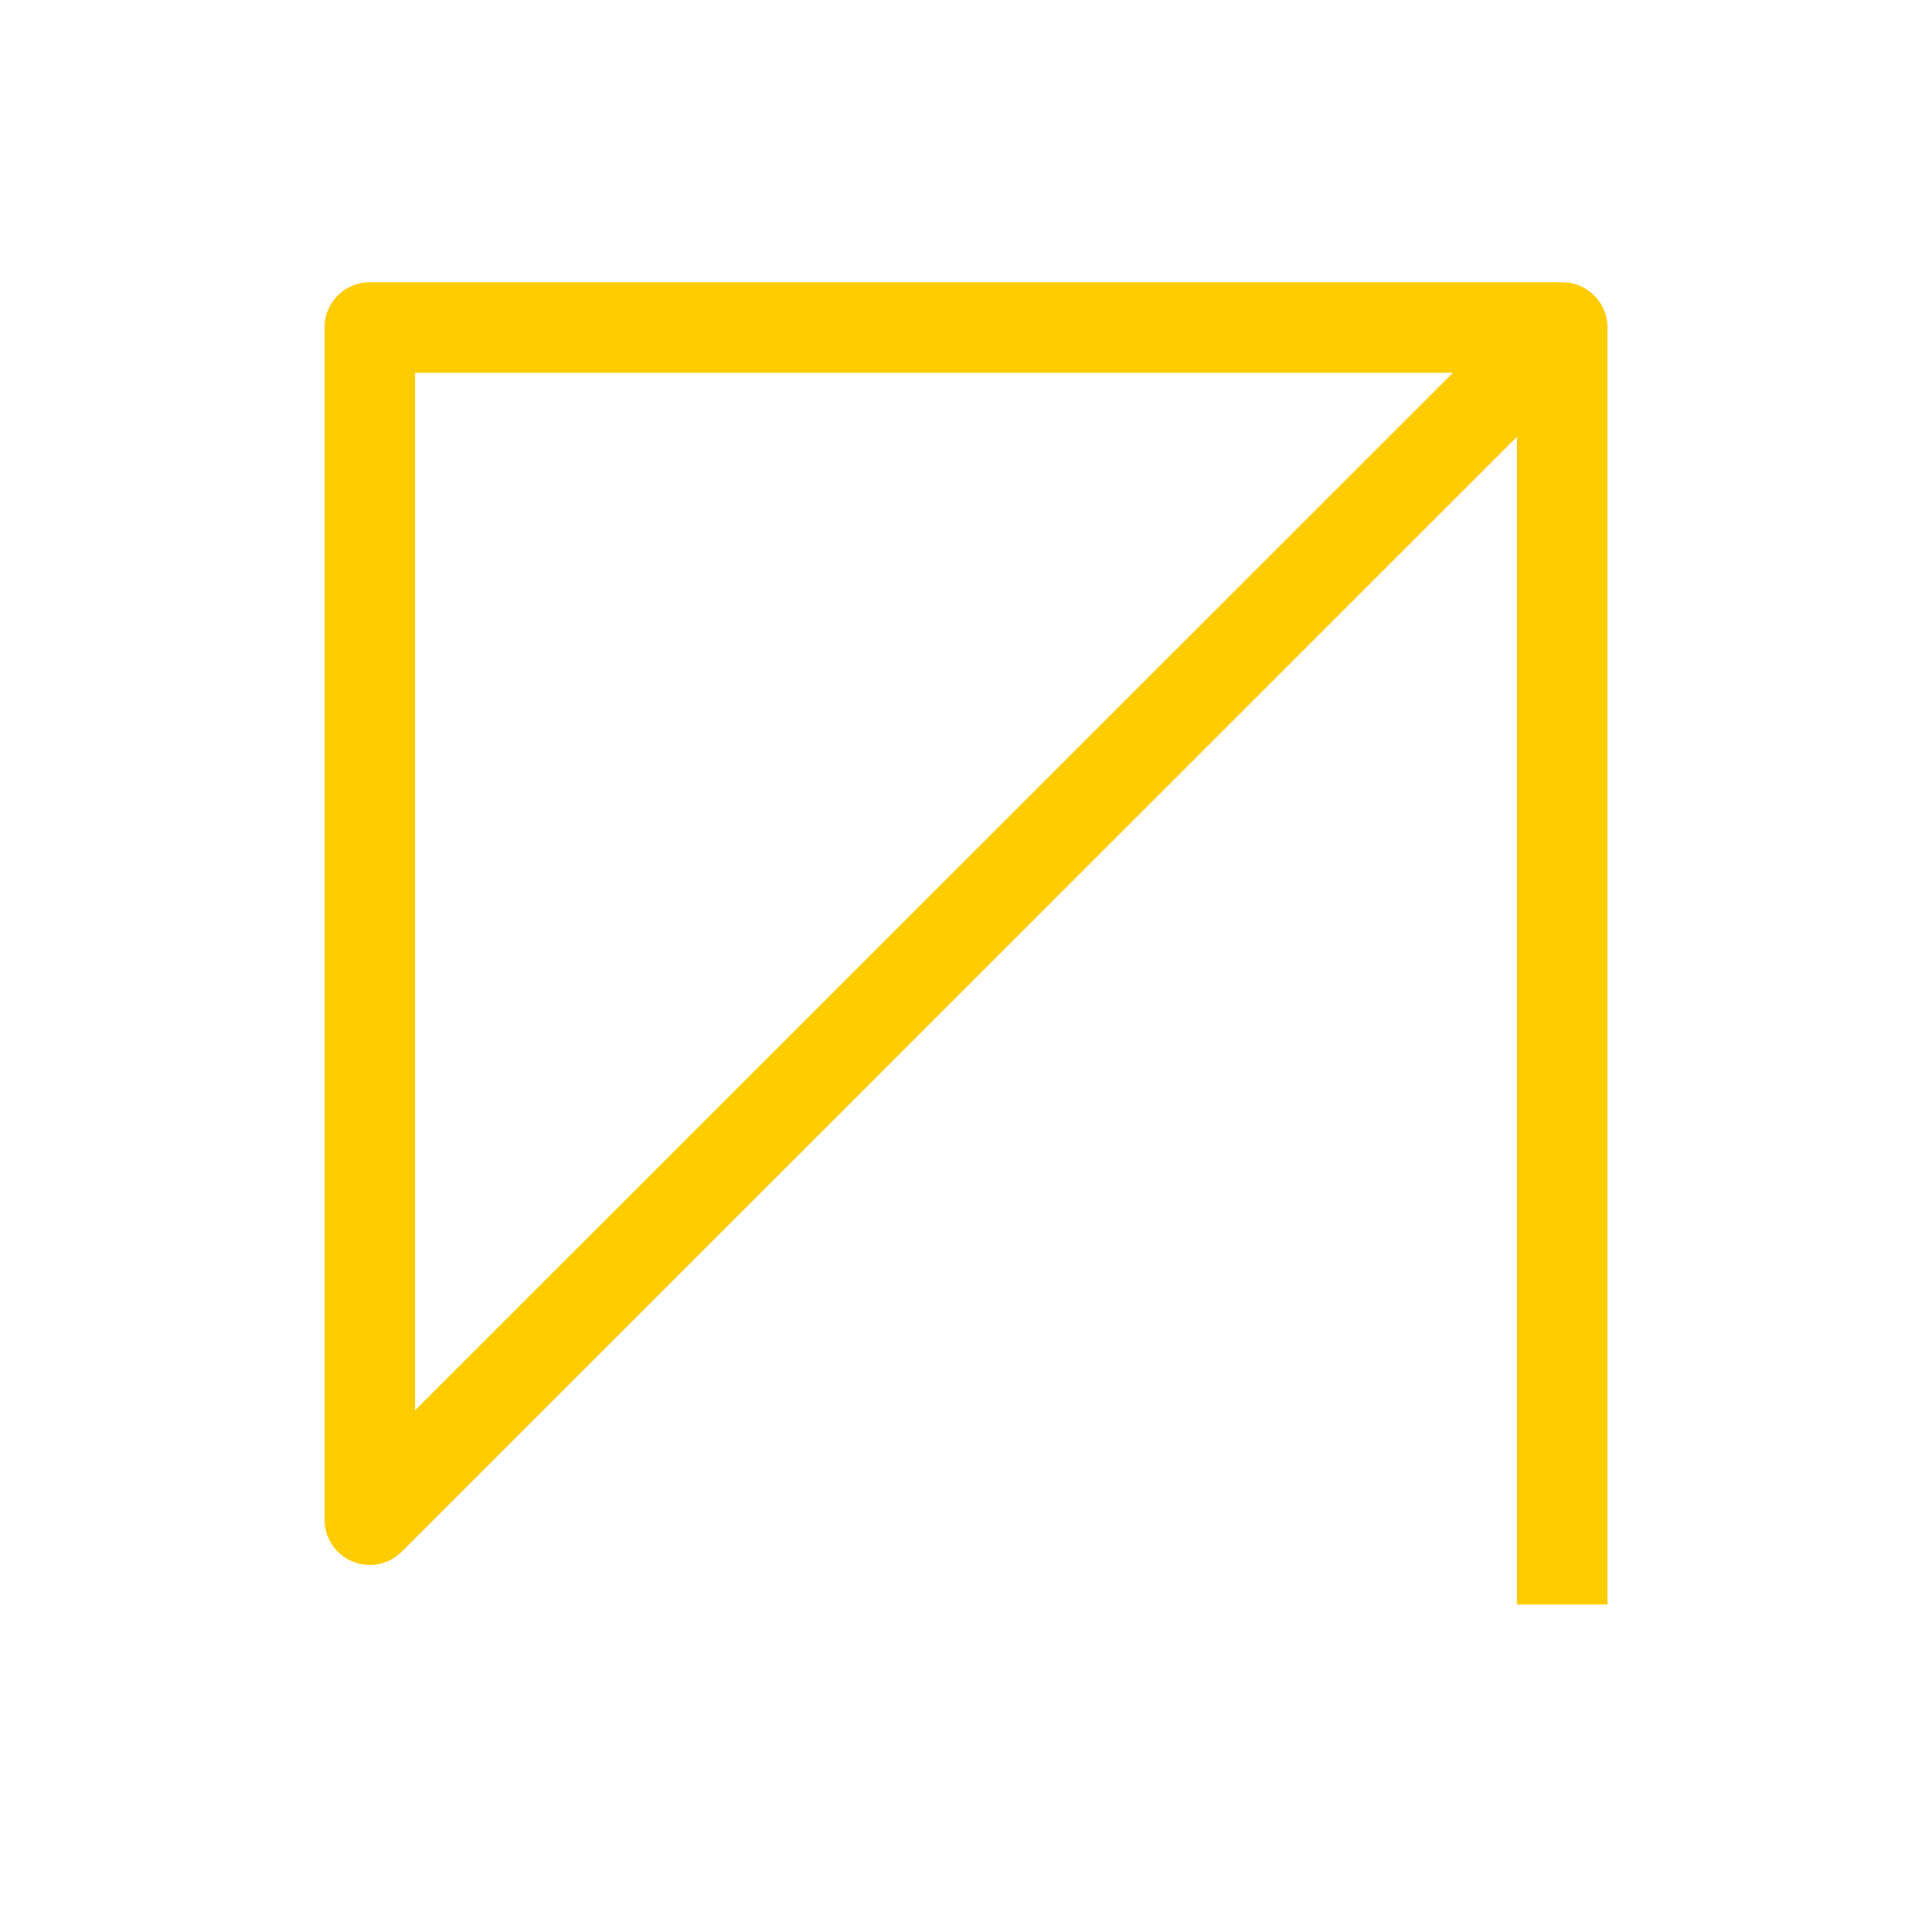<?xml version="1.0" encoding="utf-8"?>
<!-- Generator: Adobe Illustrator 24.3.0, SVG Export Plug-In . SVG Version: 6.00 Build 0)  -->
<svg version="1.1" id="Layer_1" xmlns="http://www.w3.org/2000/svg" xmlns:xlink="http://www.w3.org/1999/xlink" x="0px" y="0px"
	 viewBox="0 0 64 64" style="enable-background:new 0 0 64 64;" xml:space="preserve">
<style type="text/css">
	.st0{fill:none;stroke:#FFCC00;stroke-width:3;stroke-linejoin:round;stroke-miterlimit:10;}
</style>
<g>
	<polyline class="st0" points="51.75,10.85 12.25,50.34 12.25,10.85 51.75,10.85 51.75,53.15 	"/>
</g>
</svg>
